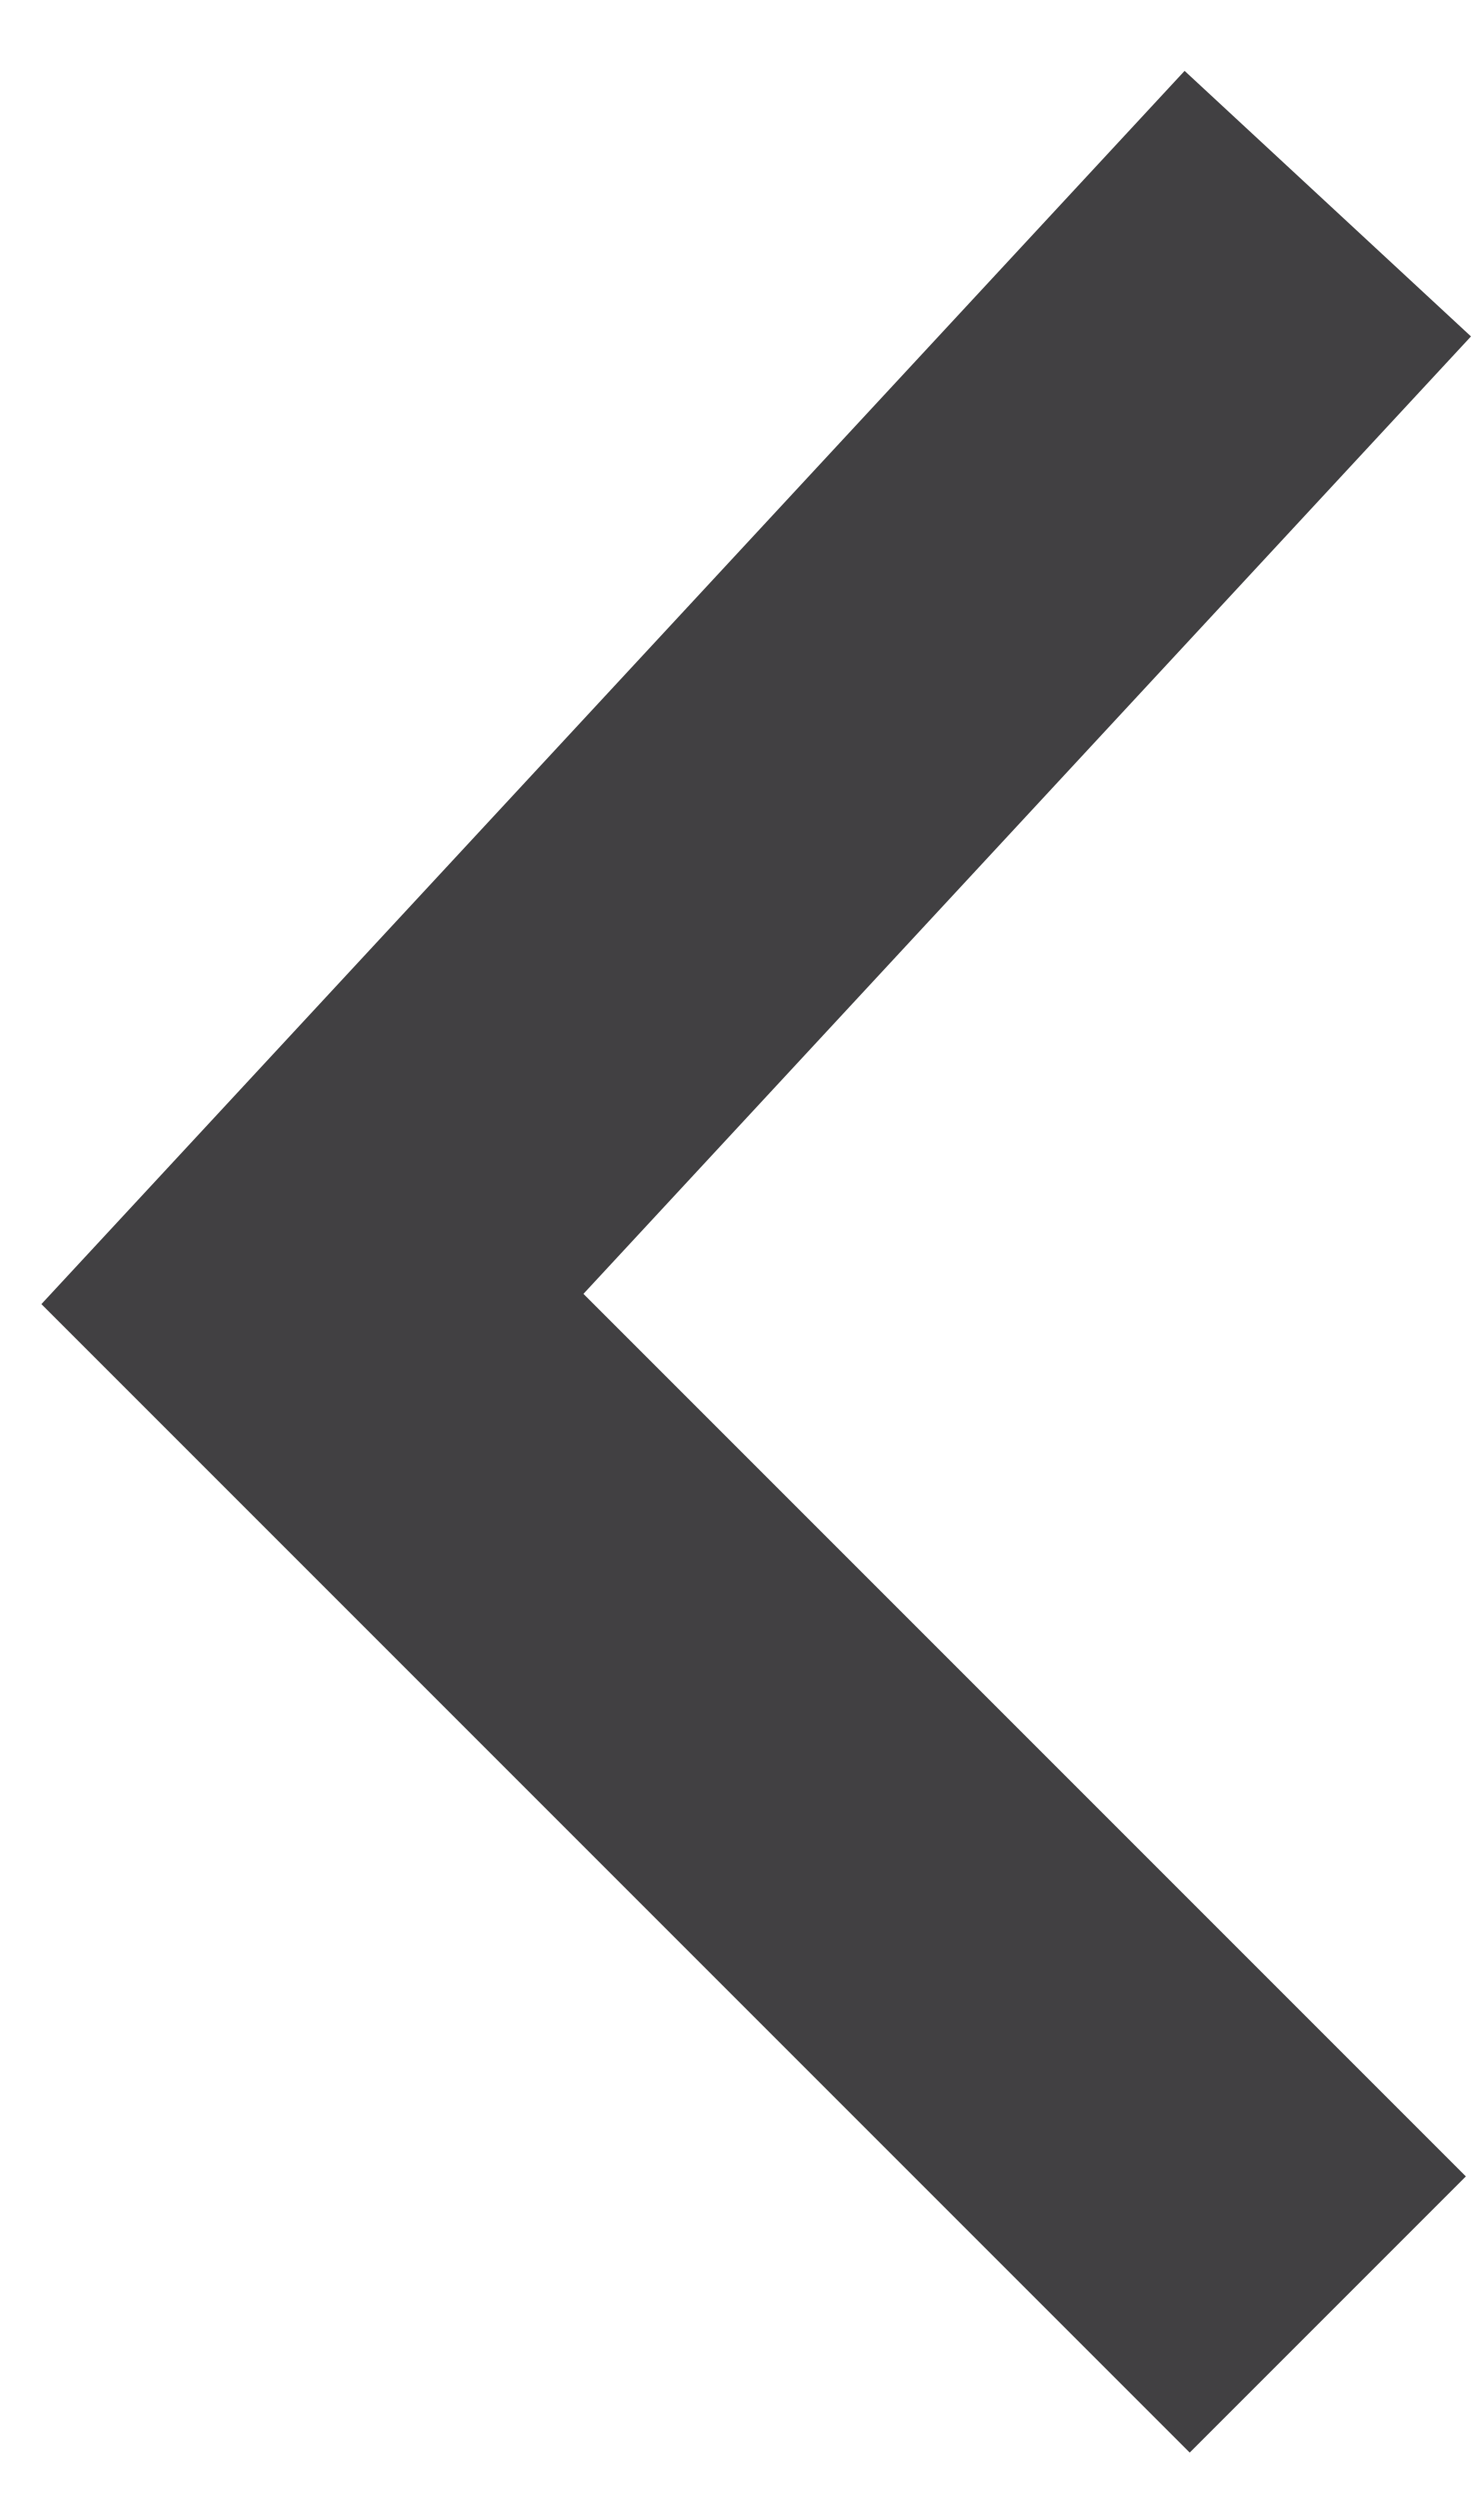 <?xml version="1.0" encoding="UTF-8"?>
<svg width="19px" height="32px" viewBox="0 0 19 32" version="1.1" xmlns="http://www.w3.org/2000/svg" xmlns:xlink="http://www.w3.org/1999/xlink">
    <title>Path 2 Copy</title>
    <g id="Desktop" stroke="none" stroke-width="1" fill="none" fill-rule="evenodd">
        <g id="home" transform="translate(-88, -6794)" stroke="#414042" stroke-width="5">
            <polyline id="Path-2-Copy" transform="translate(98.5, 6810.118) scale(-1, 1) rotate(-90) translate(-98.5, -6810.118) " points="112.011 6803.618 97.989 6816.618 84.989 6803.618"></polyline>
        </g>
    </g>
</svg>